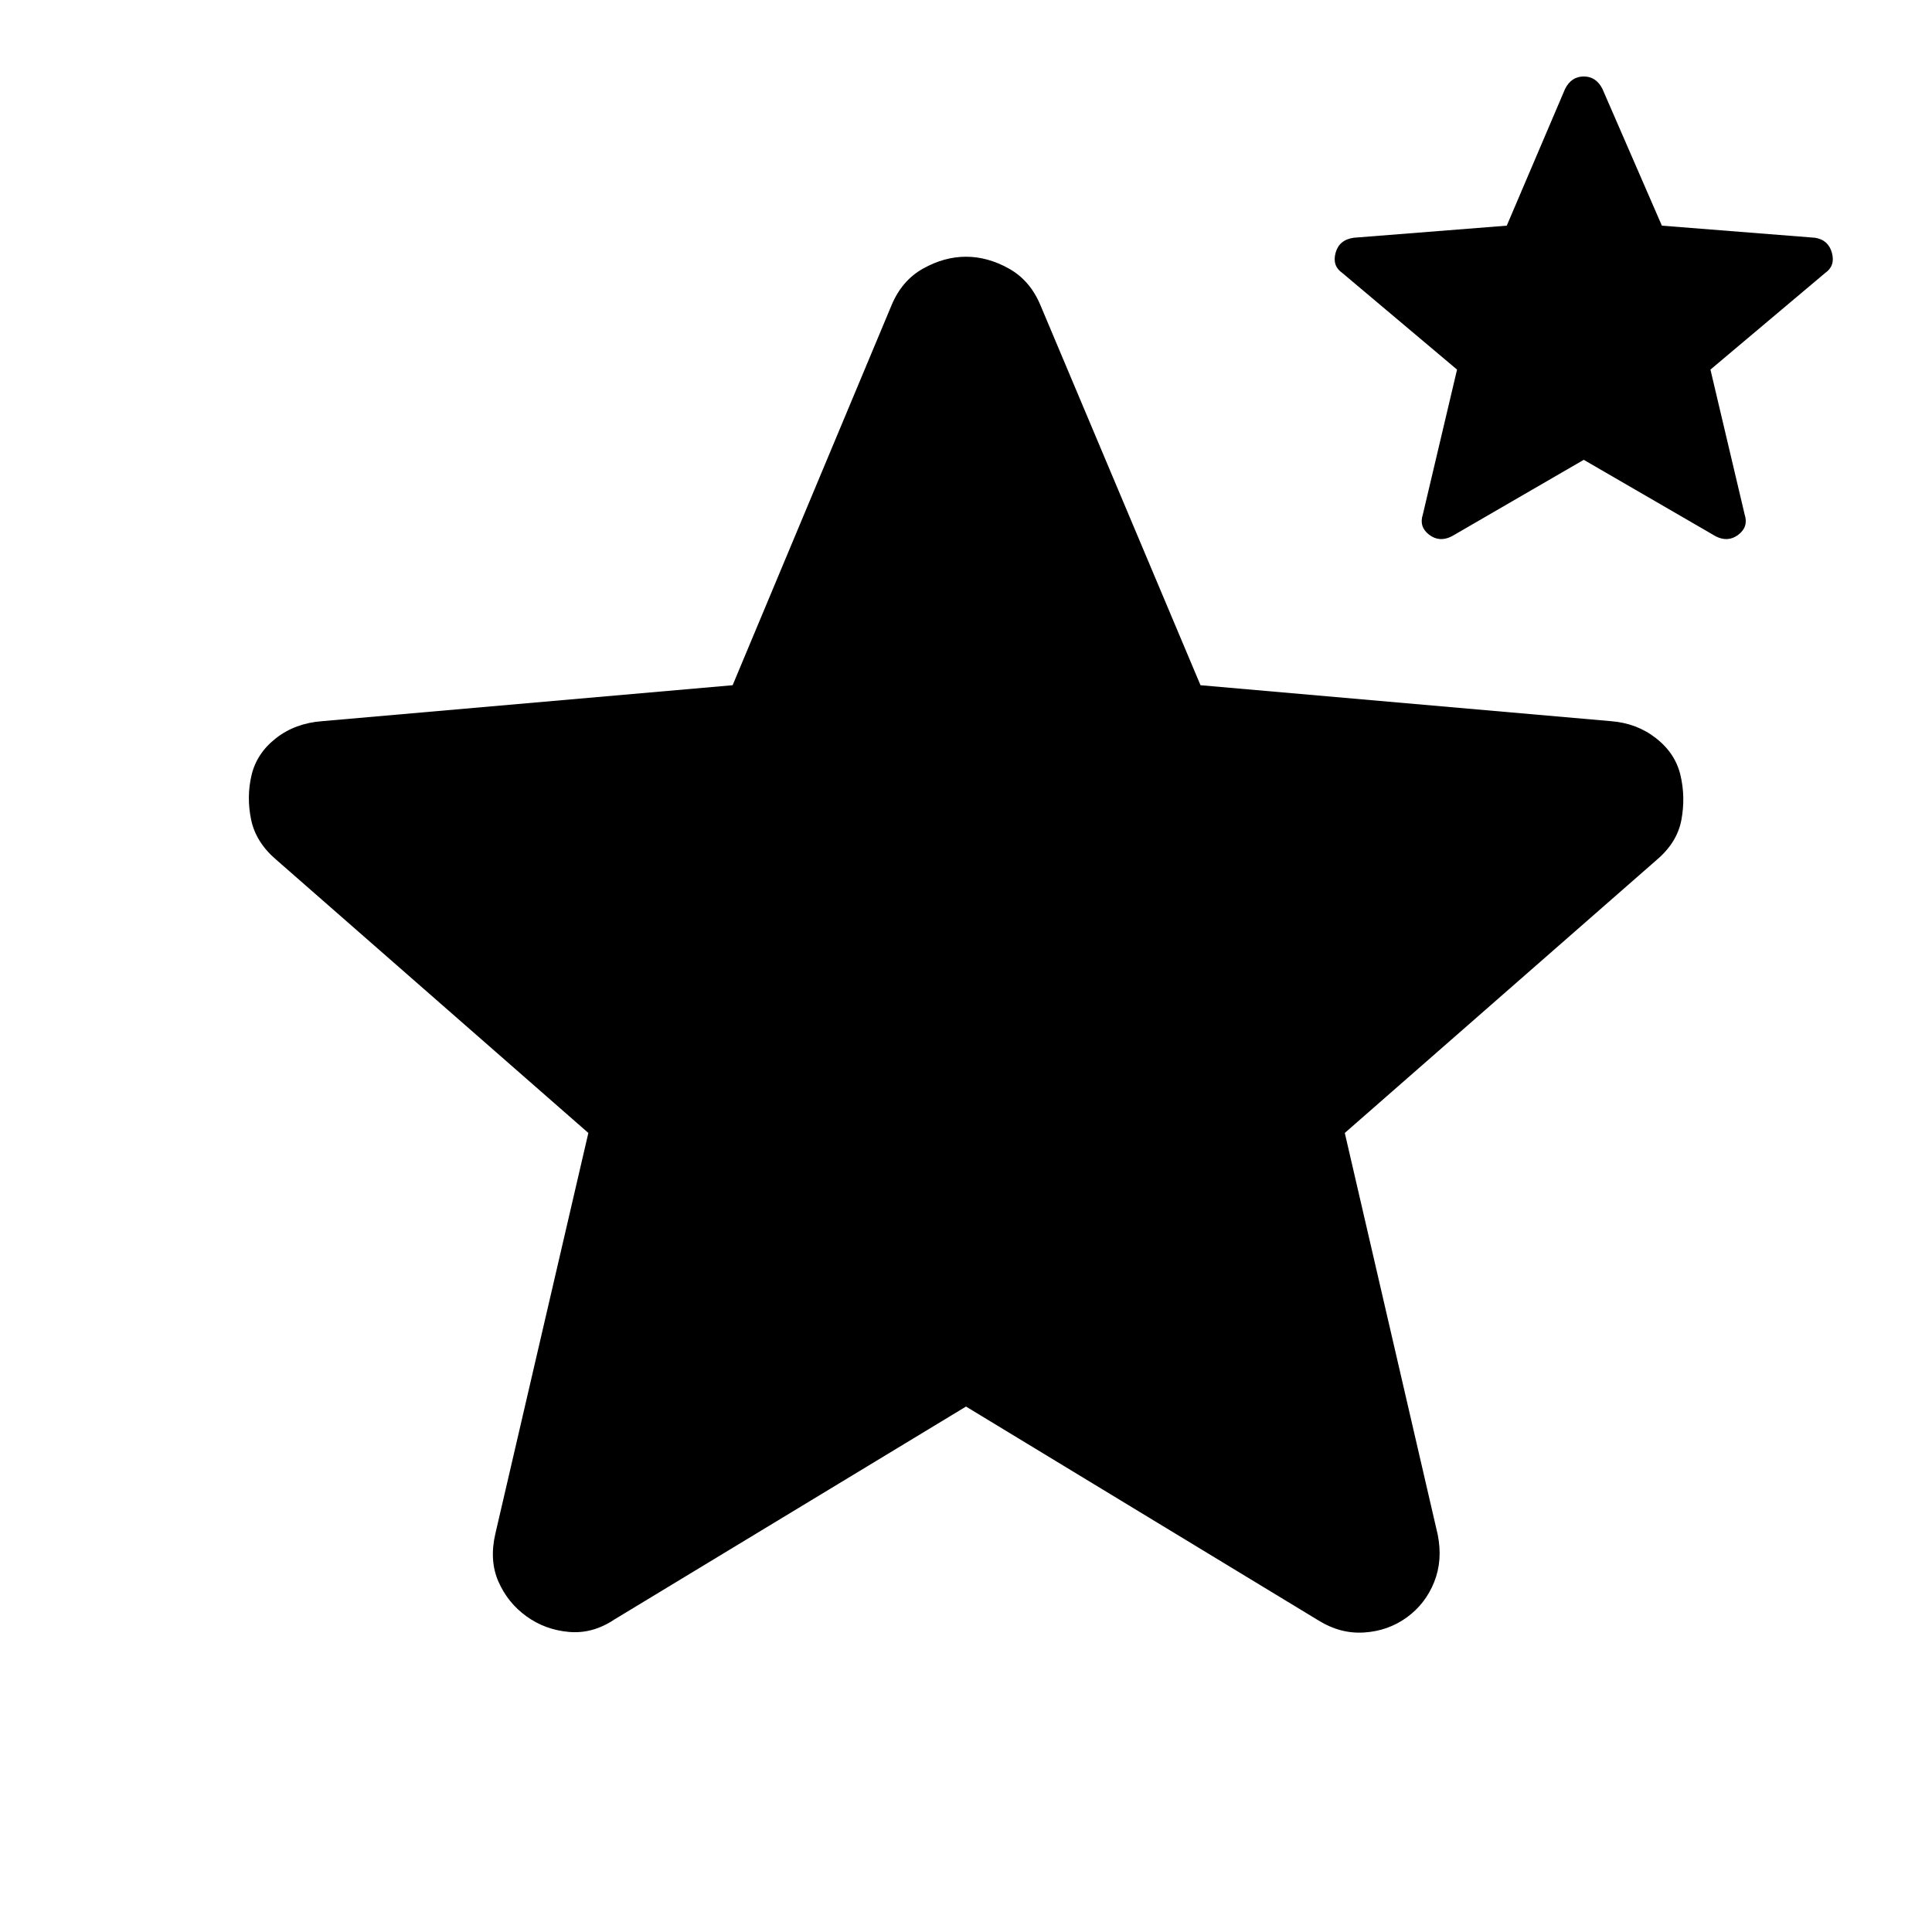 <svg xmlns="http://www.w3.org/2000/svg" height="48" viewBox="0 -960 960 960" width="48"><path d="M480-261.09 305.3-155.3q-10.82 7.26-22.65 6.19-11.82-1.06-21.08-7.76-9.27-6.7-13.9-17.24-4.63-10.54-1.5-23.93l46.18-199L137.39-532.7q-10.26-8.69-12.61-20.02-2.35-11.32.22-22.15 2.57-10.83 12.11-18.3 9.54-7.48 22.93-8.48l204-17.87 78.92-188.7q5.13-12.39 15.67-18.3t21.37-5.91q10.83 0 21.37 5.91 10.54 5.91 15.67 18.3l79.48 188.7 204 17.87q12.83 1 22.37 8.48 9.54 7.47 12.11 18.3 2.57 10.83.5 22.15-2.07 11.33-12.33 20.02L668.22-397.04l46.17 199.56q2.57 12.83-1.78 23.65Q708.26-163 699-156.3q-9.26 6.69-21.09 7.47-11.82.79-22.65-5.91L480-261.09Zm306.96-470.43-65.57 38q-6.13 3.13-11.26-.78-5.13-3.92-3.13-10.05l17-72-57-48q-5.13-3.56-3.35-10.04 1.79-6.48 9.05-7.48l76-6 29-68q3.13-6.13 9.26-6.13t9.26 6.13l29.56 68 76 6q6.7 1 8.48 7.48 1.78 6.48-3.35 10.04l-57 48 17 72q2 6.13-3.13 10.05-5.13 3.91-11.26.78l-65.56-38Z"/></svg>